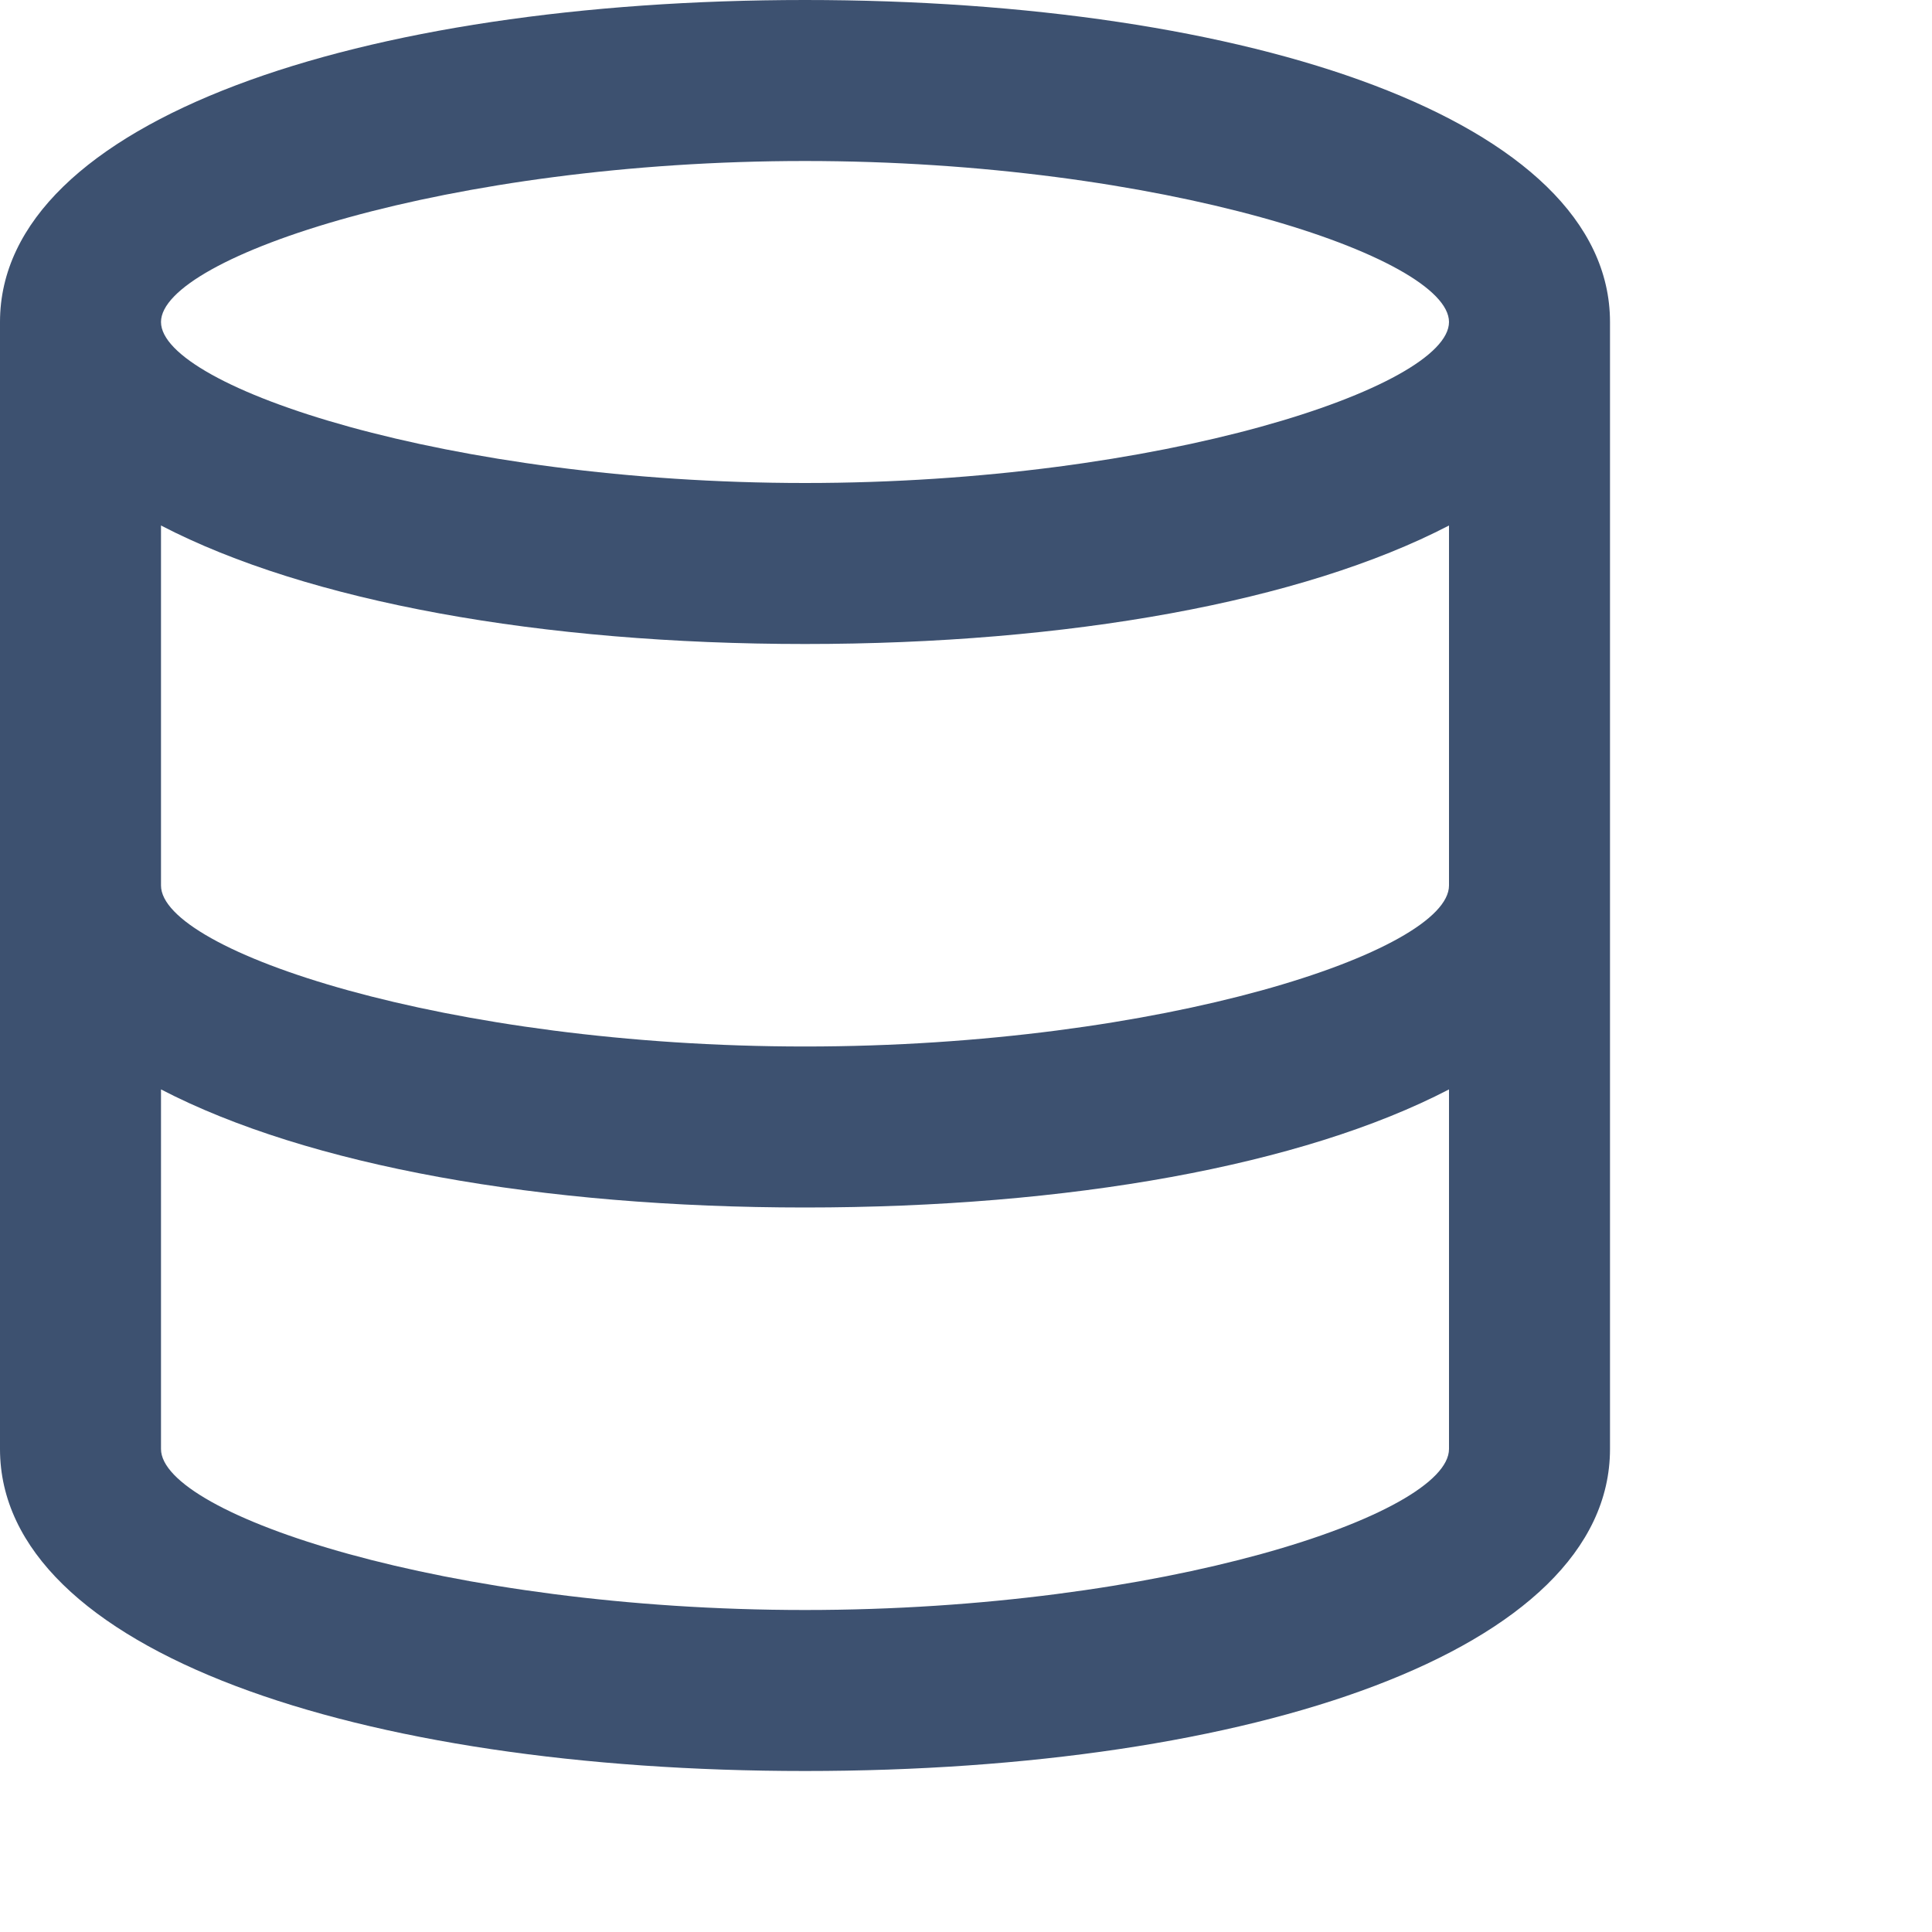 <svg viewBox="0 0 24 24" xmlns="http://www.w3.org/2000/svg" fill="#3d5170"><path d="M2 6.528V11c0 .813 3.556 2 8 2s8-1.187 8-2V6.528C16.175 7.476 13.27 8 10 8c-3.27 0-6.175-.524-8-1.472zM0 4c0-2.507 4.48-4 10-4s10 1.493 10 4v14c0 2.512-4.458 4-10 4S0 20.512 0 18V4zm18 9.533C16.179 14.48 13.28 15 10 15c-3.28 0-6.179-.521-8-1.467V18c0 .813 3.556 2 8 2s8-1.187 8-2v-4.467zM10 6c4.42 0 8-1.193 8-2 0-.807-3.58-2-8-2S2 3.193 2 4c0 .807 3.58 2 8 2z"/></svg>